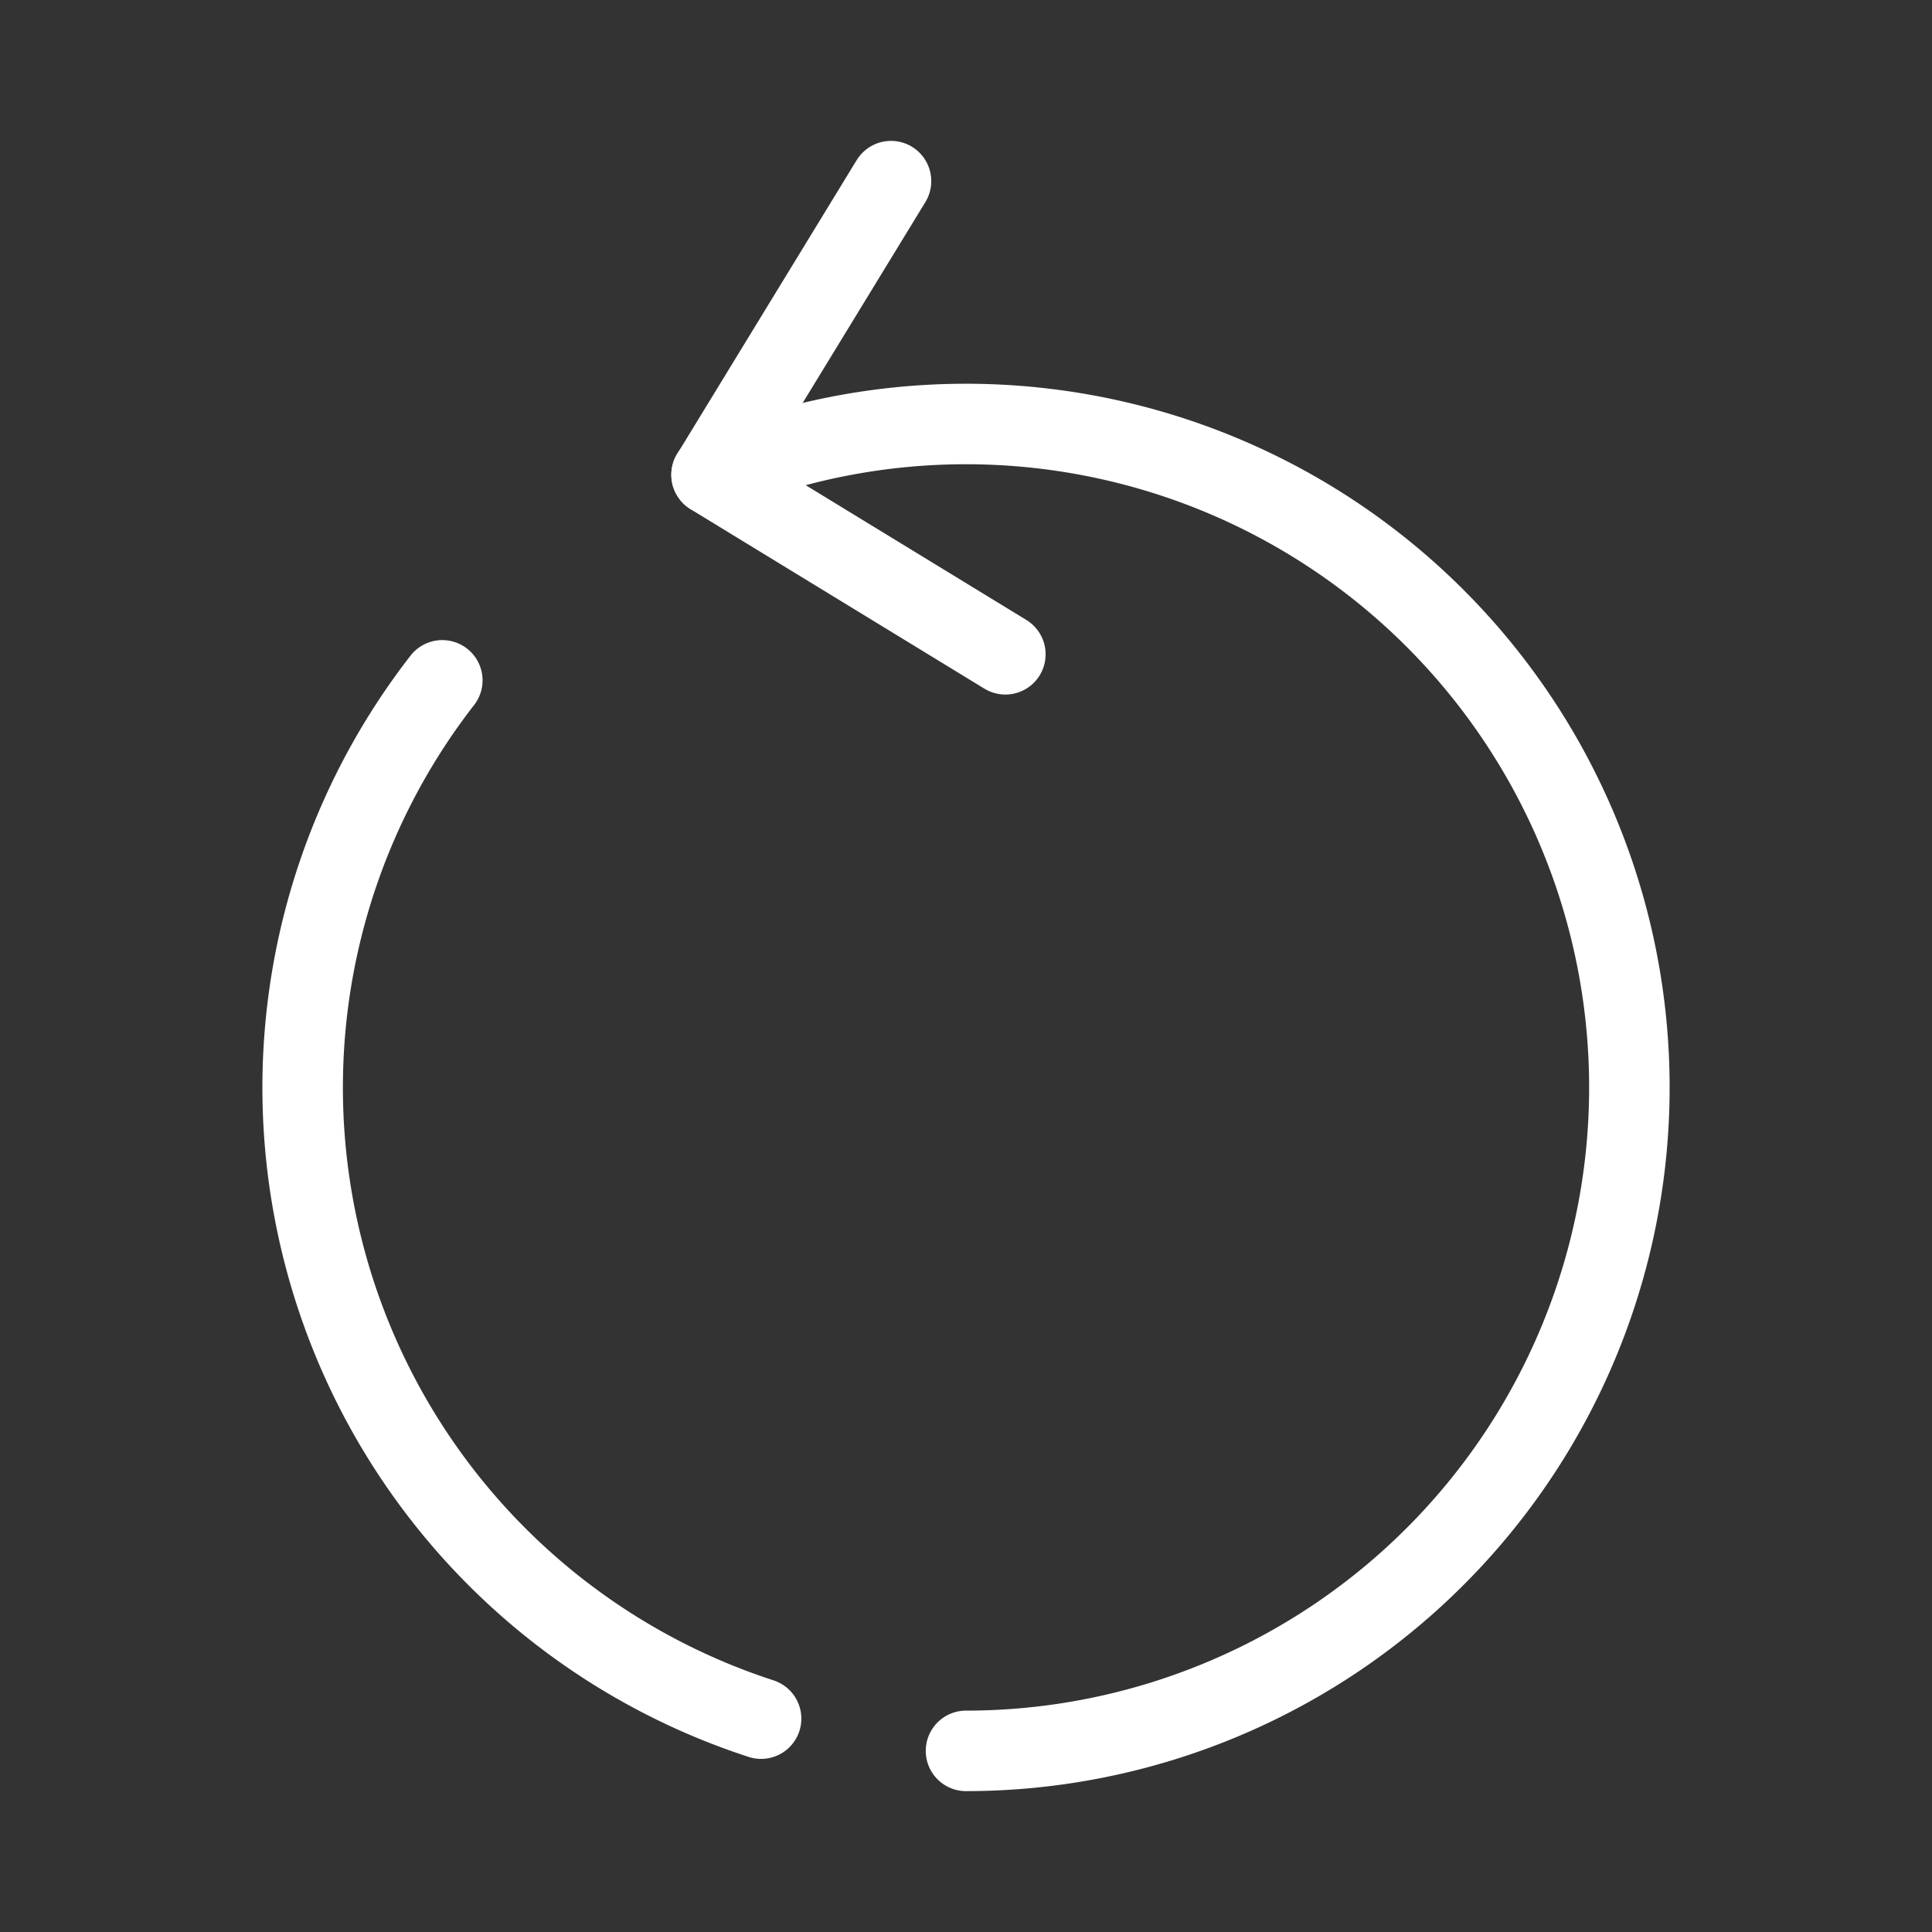 <svg xmlns="http://www.w3.org/2000/svg" viewBox="0 0 48 48"><rect x="0" y="0" width="48" height="48" fill="#333333" stroke="none"/><defs><style>.a{stroke-width:2px;stroke-width:2px;fill:none;stroke:#fff;stroke-linecap:round;stroke-linejoin:round;}</style></defs><path class="a" d="M18.909,42.699a16.486,16.486,0,0,1-7.92-25.796"/><path class="a" d="M17.678,11.794A16.483,16.483,0,1,1,24,43.5"/><polyline class="a" points="22.137 4.5 17.679 11.798 24.978 16.256"/></svg>